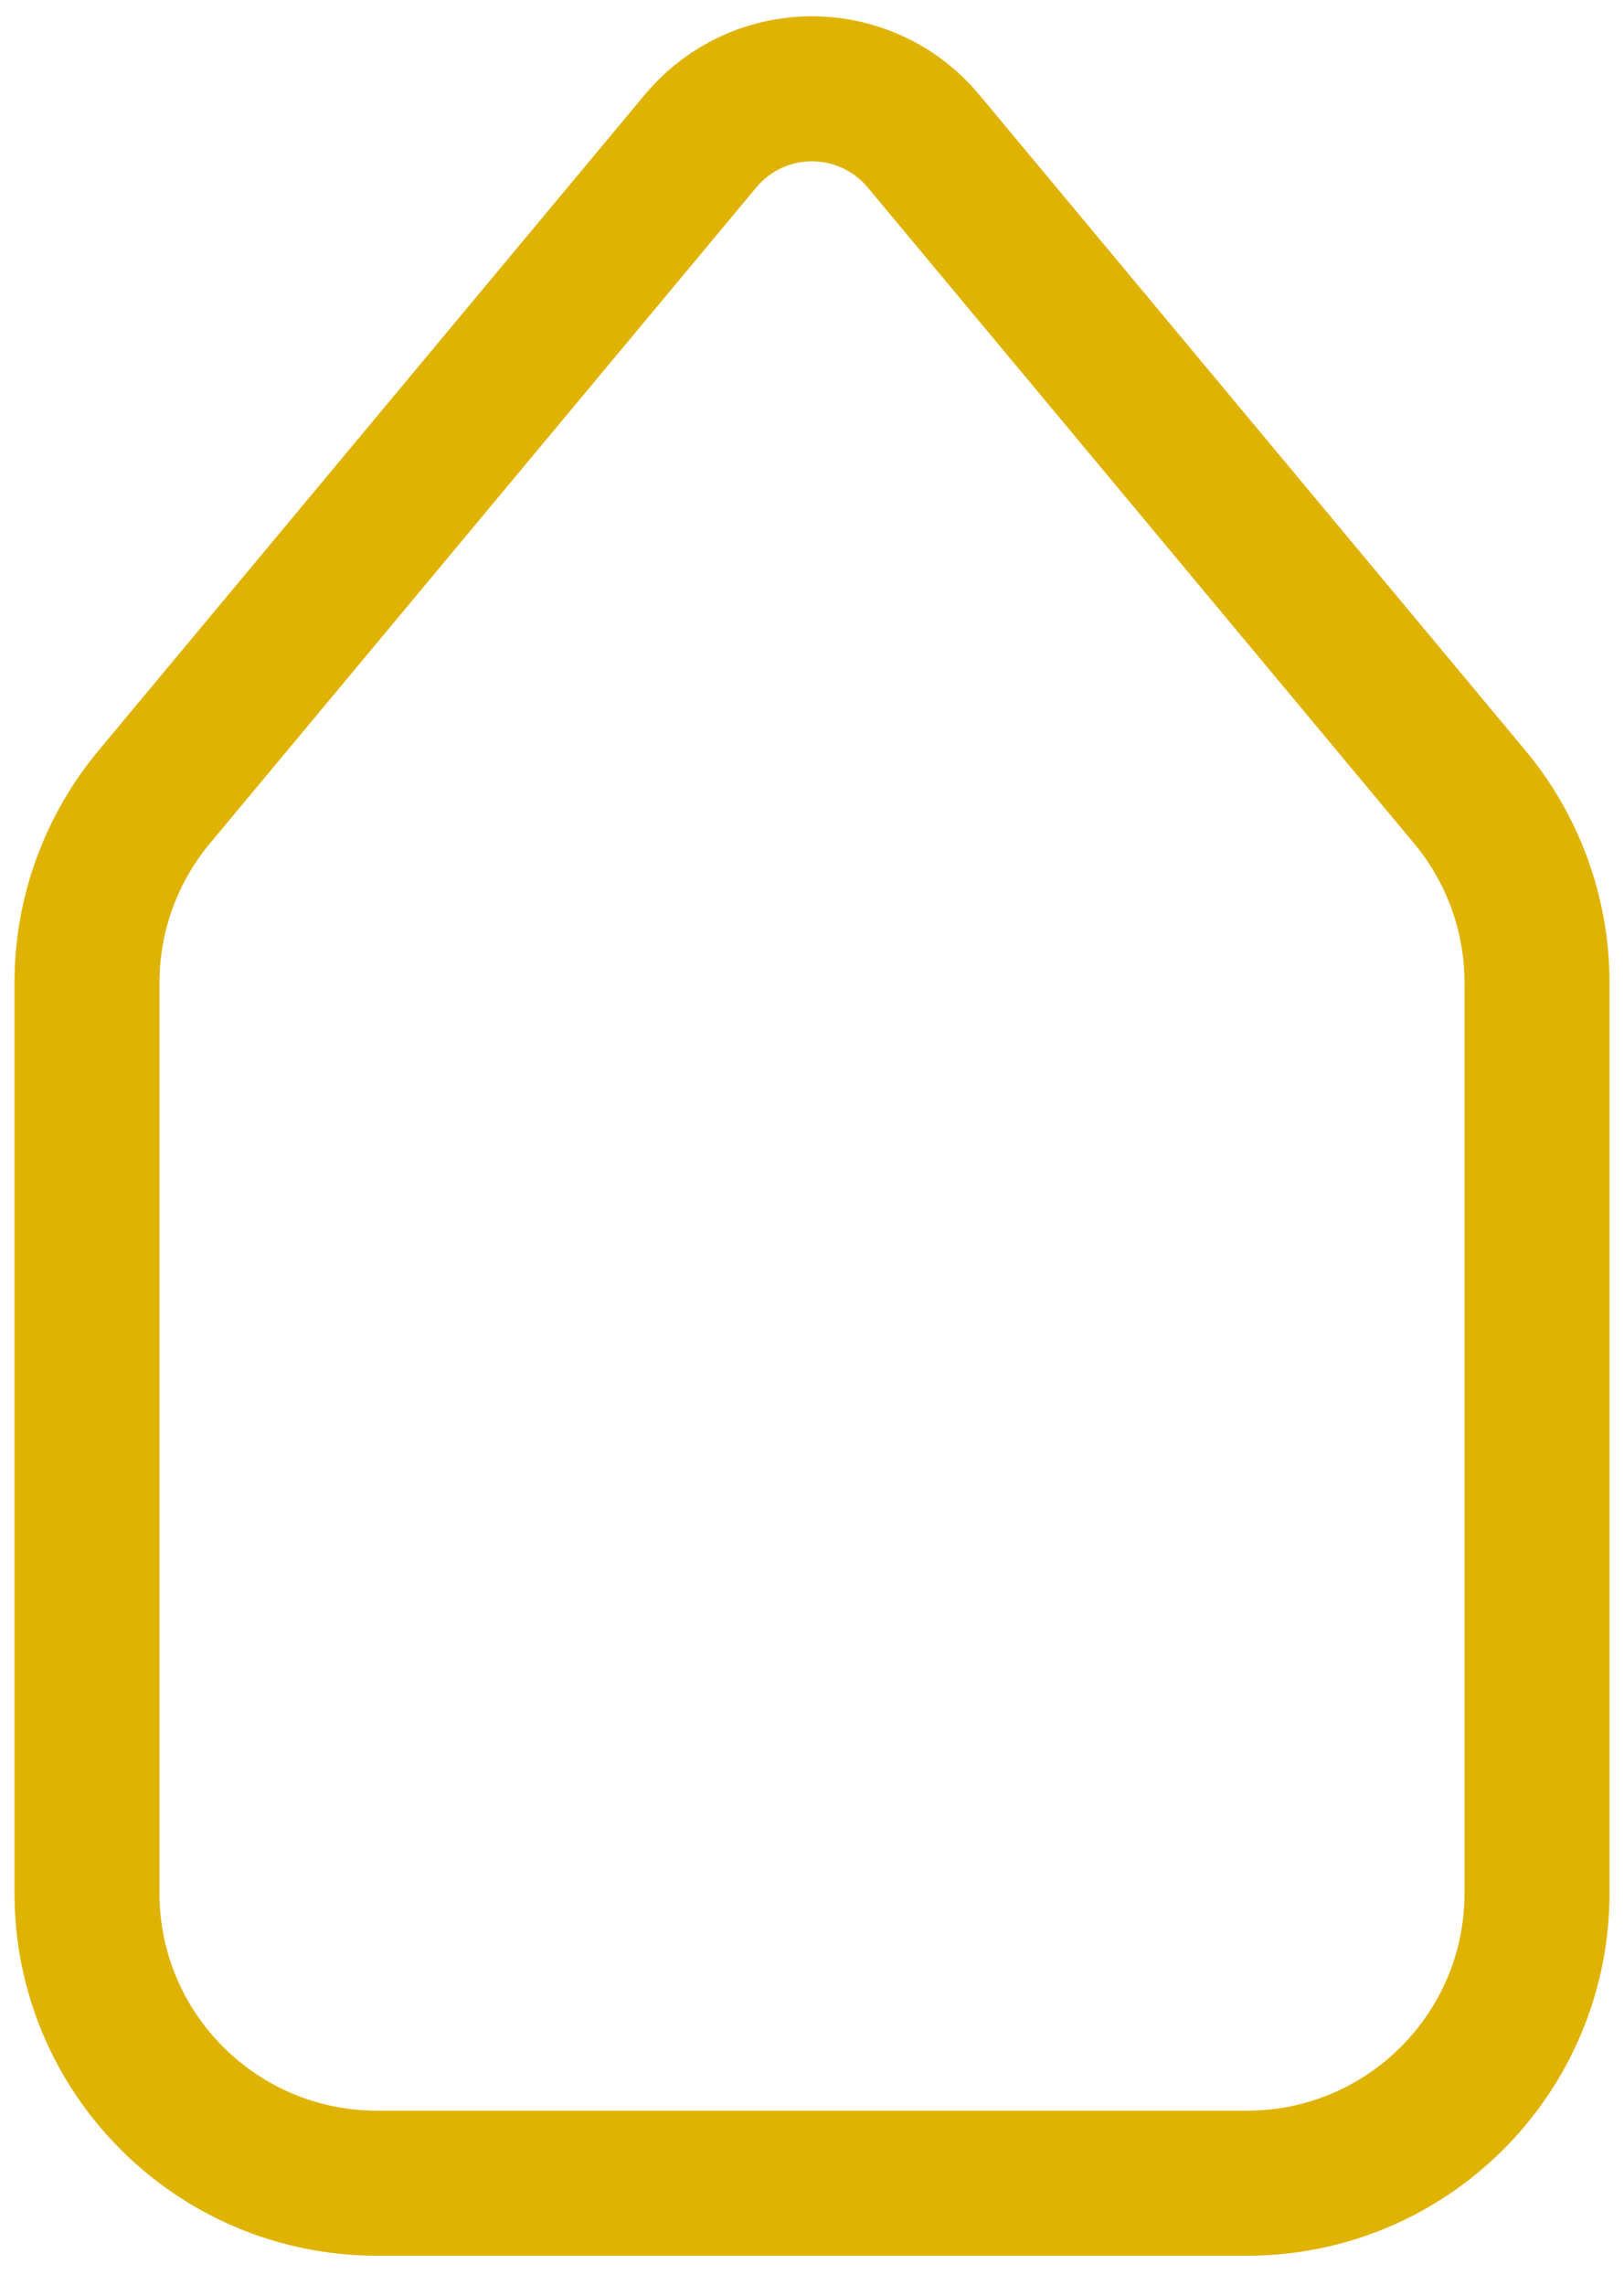 <svg width="32" height="45" viewBox="0 0 32 45" fill="none" xmlns="http://www.w3.org/2000/svg">
<path d="M1.714 19.355V37.286C1.714 40.442 4.273 43 7.429 43H24.572C27.727 43 30.286 40.442 30.286 37.286V19.355C30.286 18.018 29.817 16.724 28.961 15.697L18.195 2.777C17.185 1.565 15.383 1.401 14.171 2.411C14.038 2.522 13.916 2.644 13.805 2.777L3.039 15.697C2.183 16.724 1.714 18.018 1.714 19.355Z" stroke="#DFB303" stroke-width="2.857" stroke-linecap="round" stroke-linejoin="round"/>
</svg>
